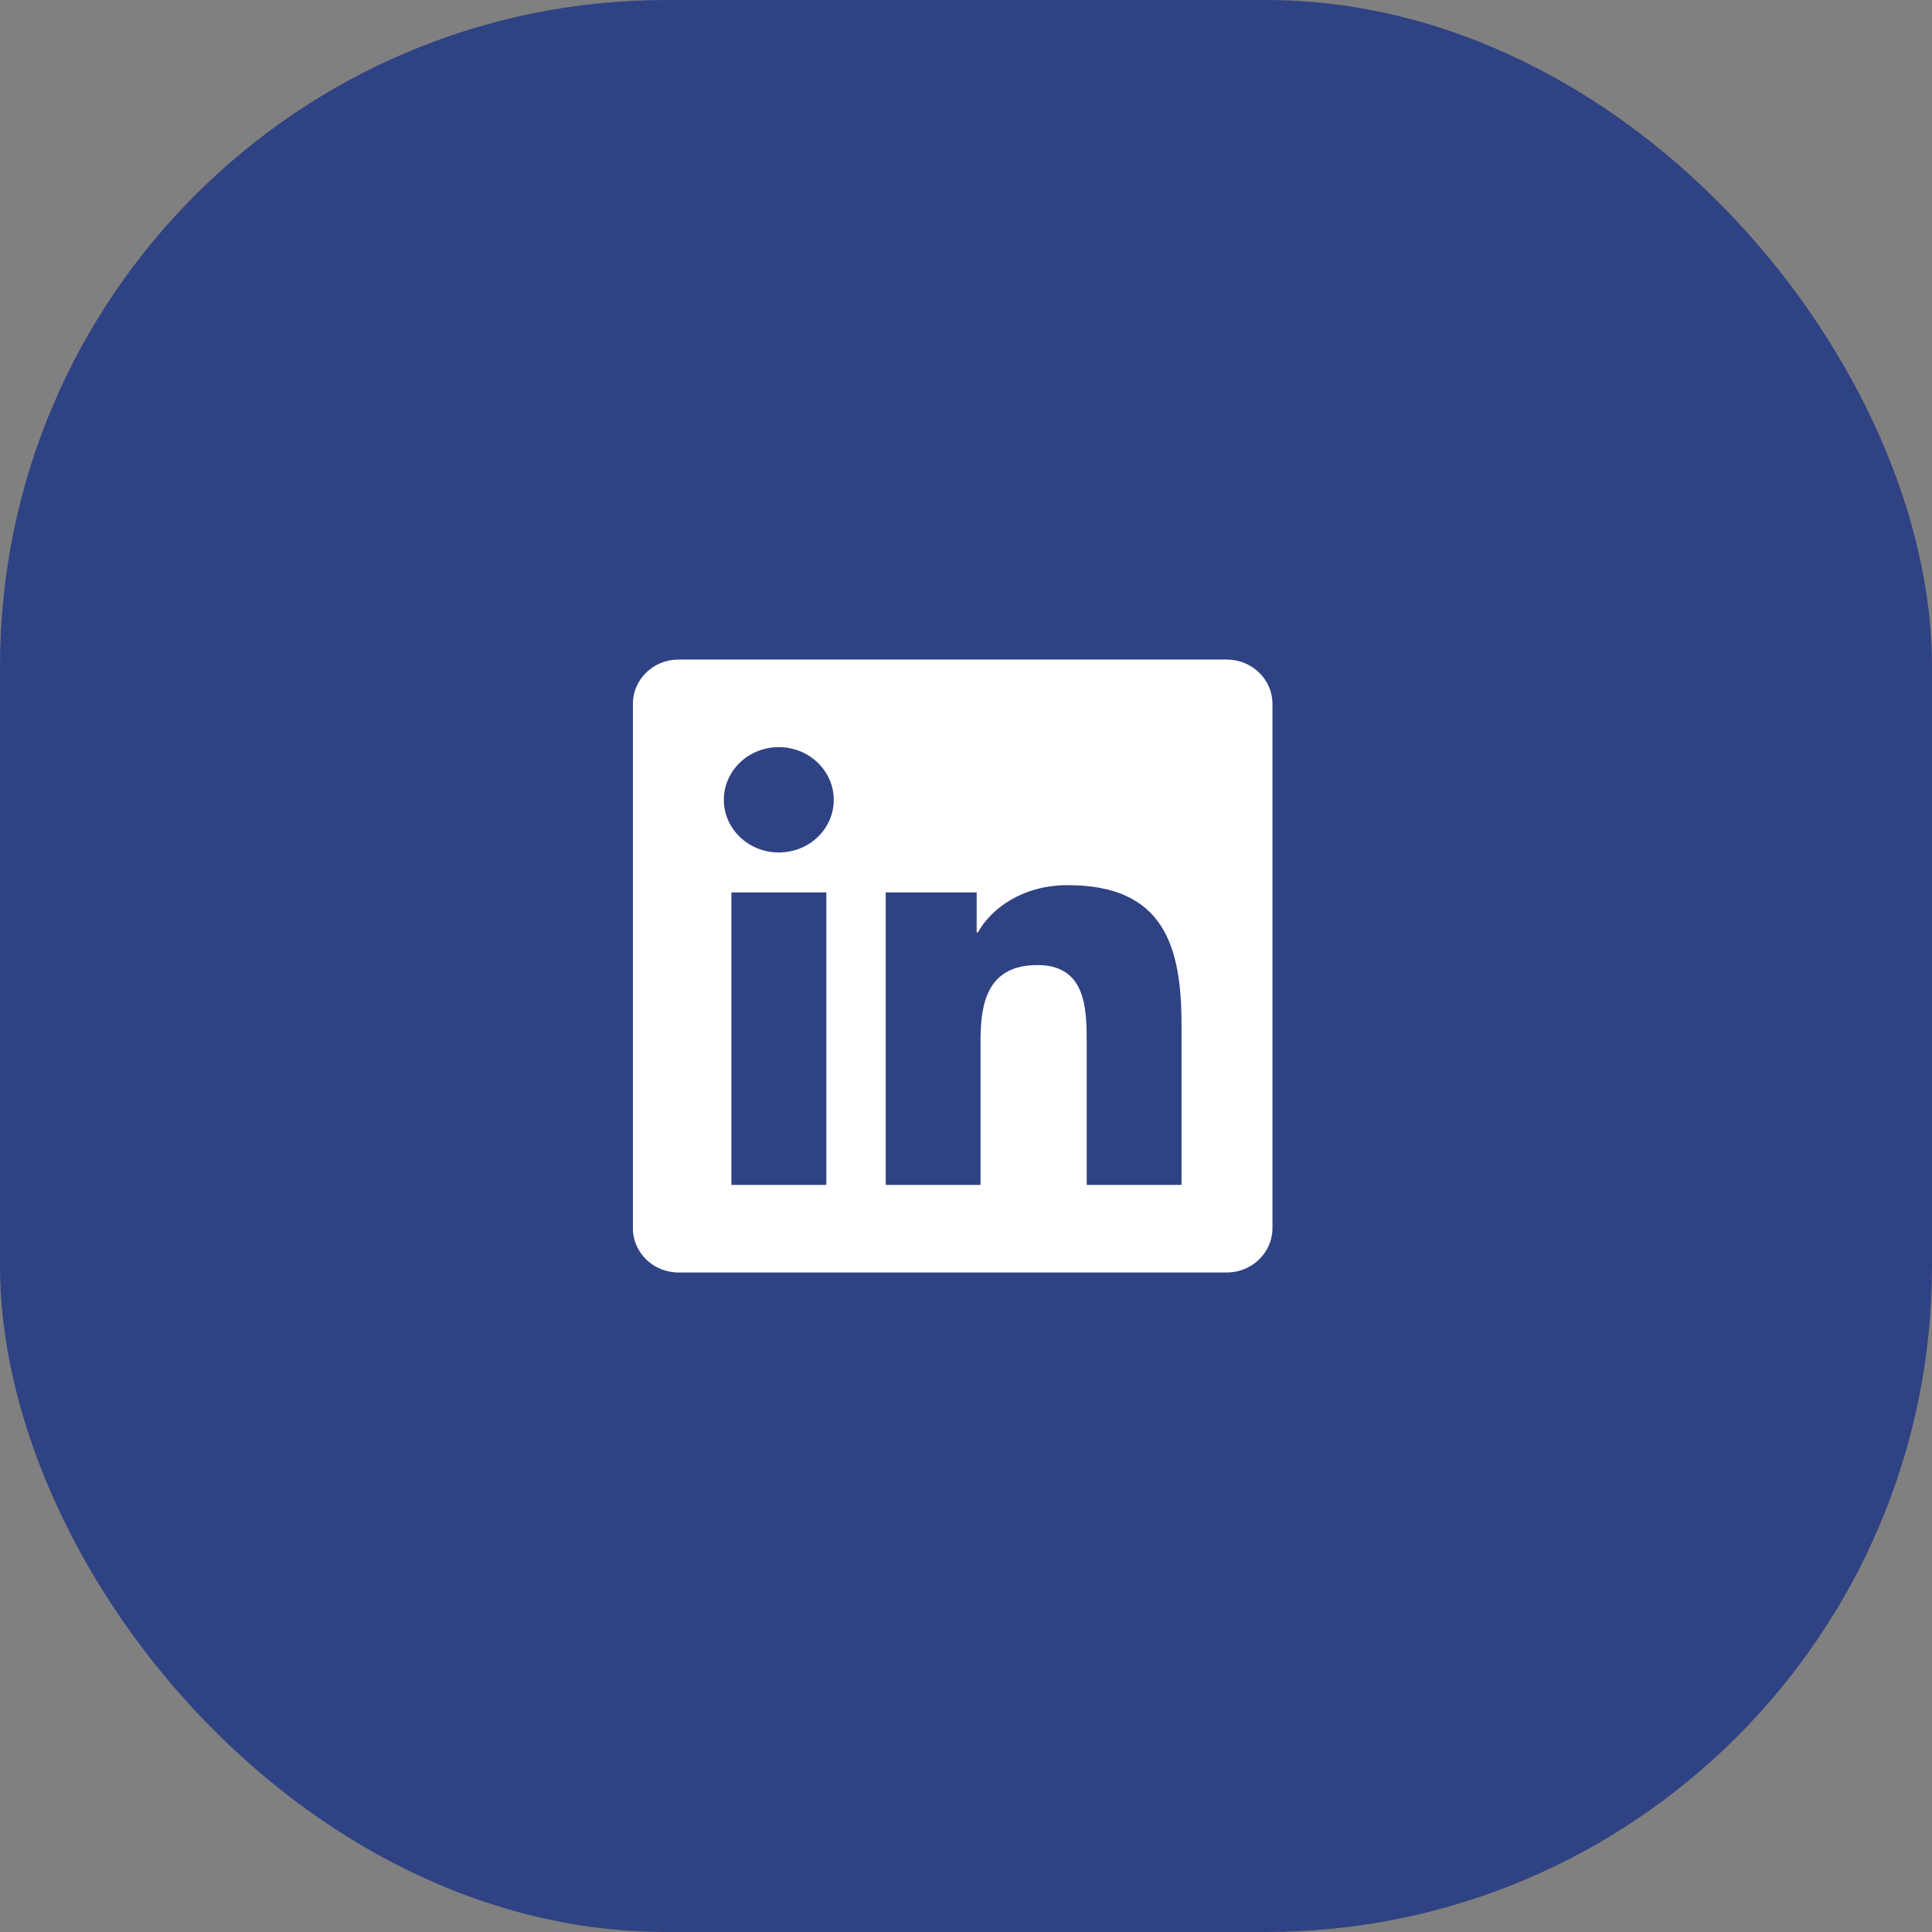 <svg width="58" height="58" viewBox="0 0 58 58" fill="none" xmlns="http://www.w3.org/2000/svg">
<rect x="0" y="0" width="58" height="58" fill="#808080" stroke="none"/>
<rect width="58" height="58" rx="20" fill="#2F4283"/>
<path d="M36.829 19.801H20.367C19.613 19.801 19 20.396 19 21.127V36.874C19 37.605 19.613 38.201 20.367 38.201H36.829C37.583 38.201 38.2 37.605 38.2 36.874V21.127C38.2 20.396 37.583 19.801 36.829 19.801ZM24.803 35.572H21.957V26.791H24.807V35.572H24.803ZM23.38 25.592C22.467 25.592 21.73 24.881 21.73 24.011C21.73 23.14 22.467 22.429 23.38 22.429C24.289 22.429 25.03 23.14 25.03 24.011C25.03 24.885 24.293 25.592 23.38 25.592ZM35.47 35.572H32.624V31.301C32.624 30.282 32.603 28.972 31.146 28.972C29.663 28.972 29.436 30.081 29.436 31.227V35.572H26.59V26.791H29.32V27.99H29.359C29.74 27.3 30.67 26.573 32.054 26.573C34.934 26.573 35.47 28.393 35.47 30.759V35.572Z" fill="white"/>
</svg>
